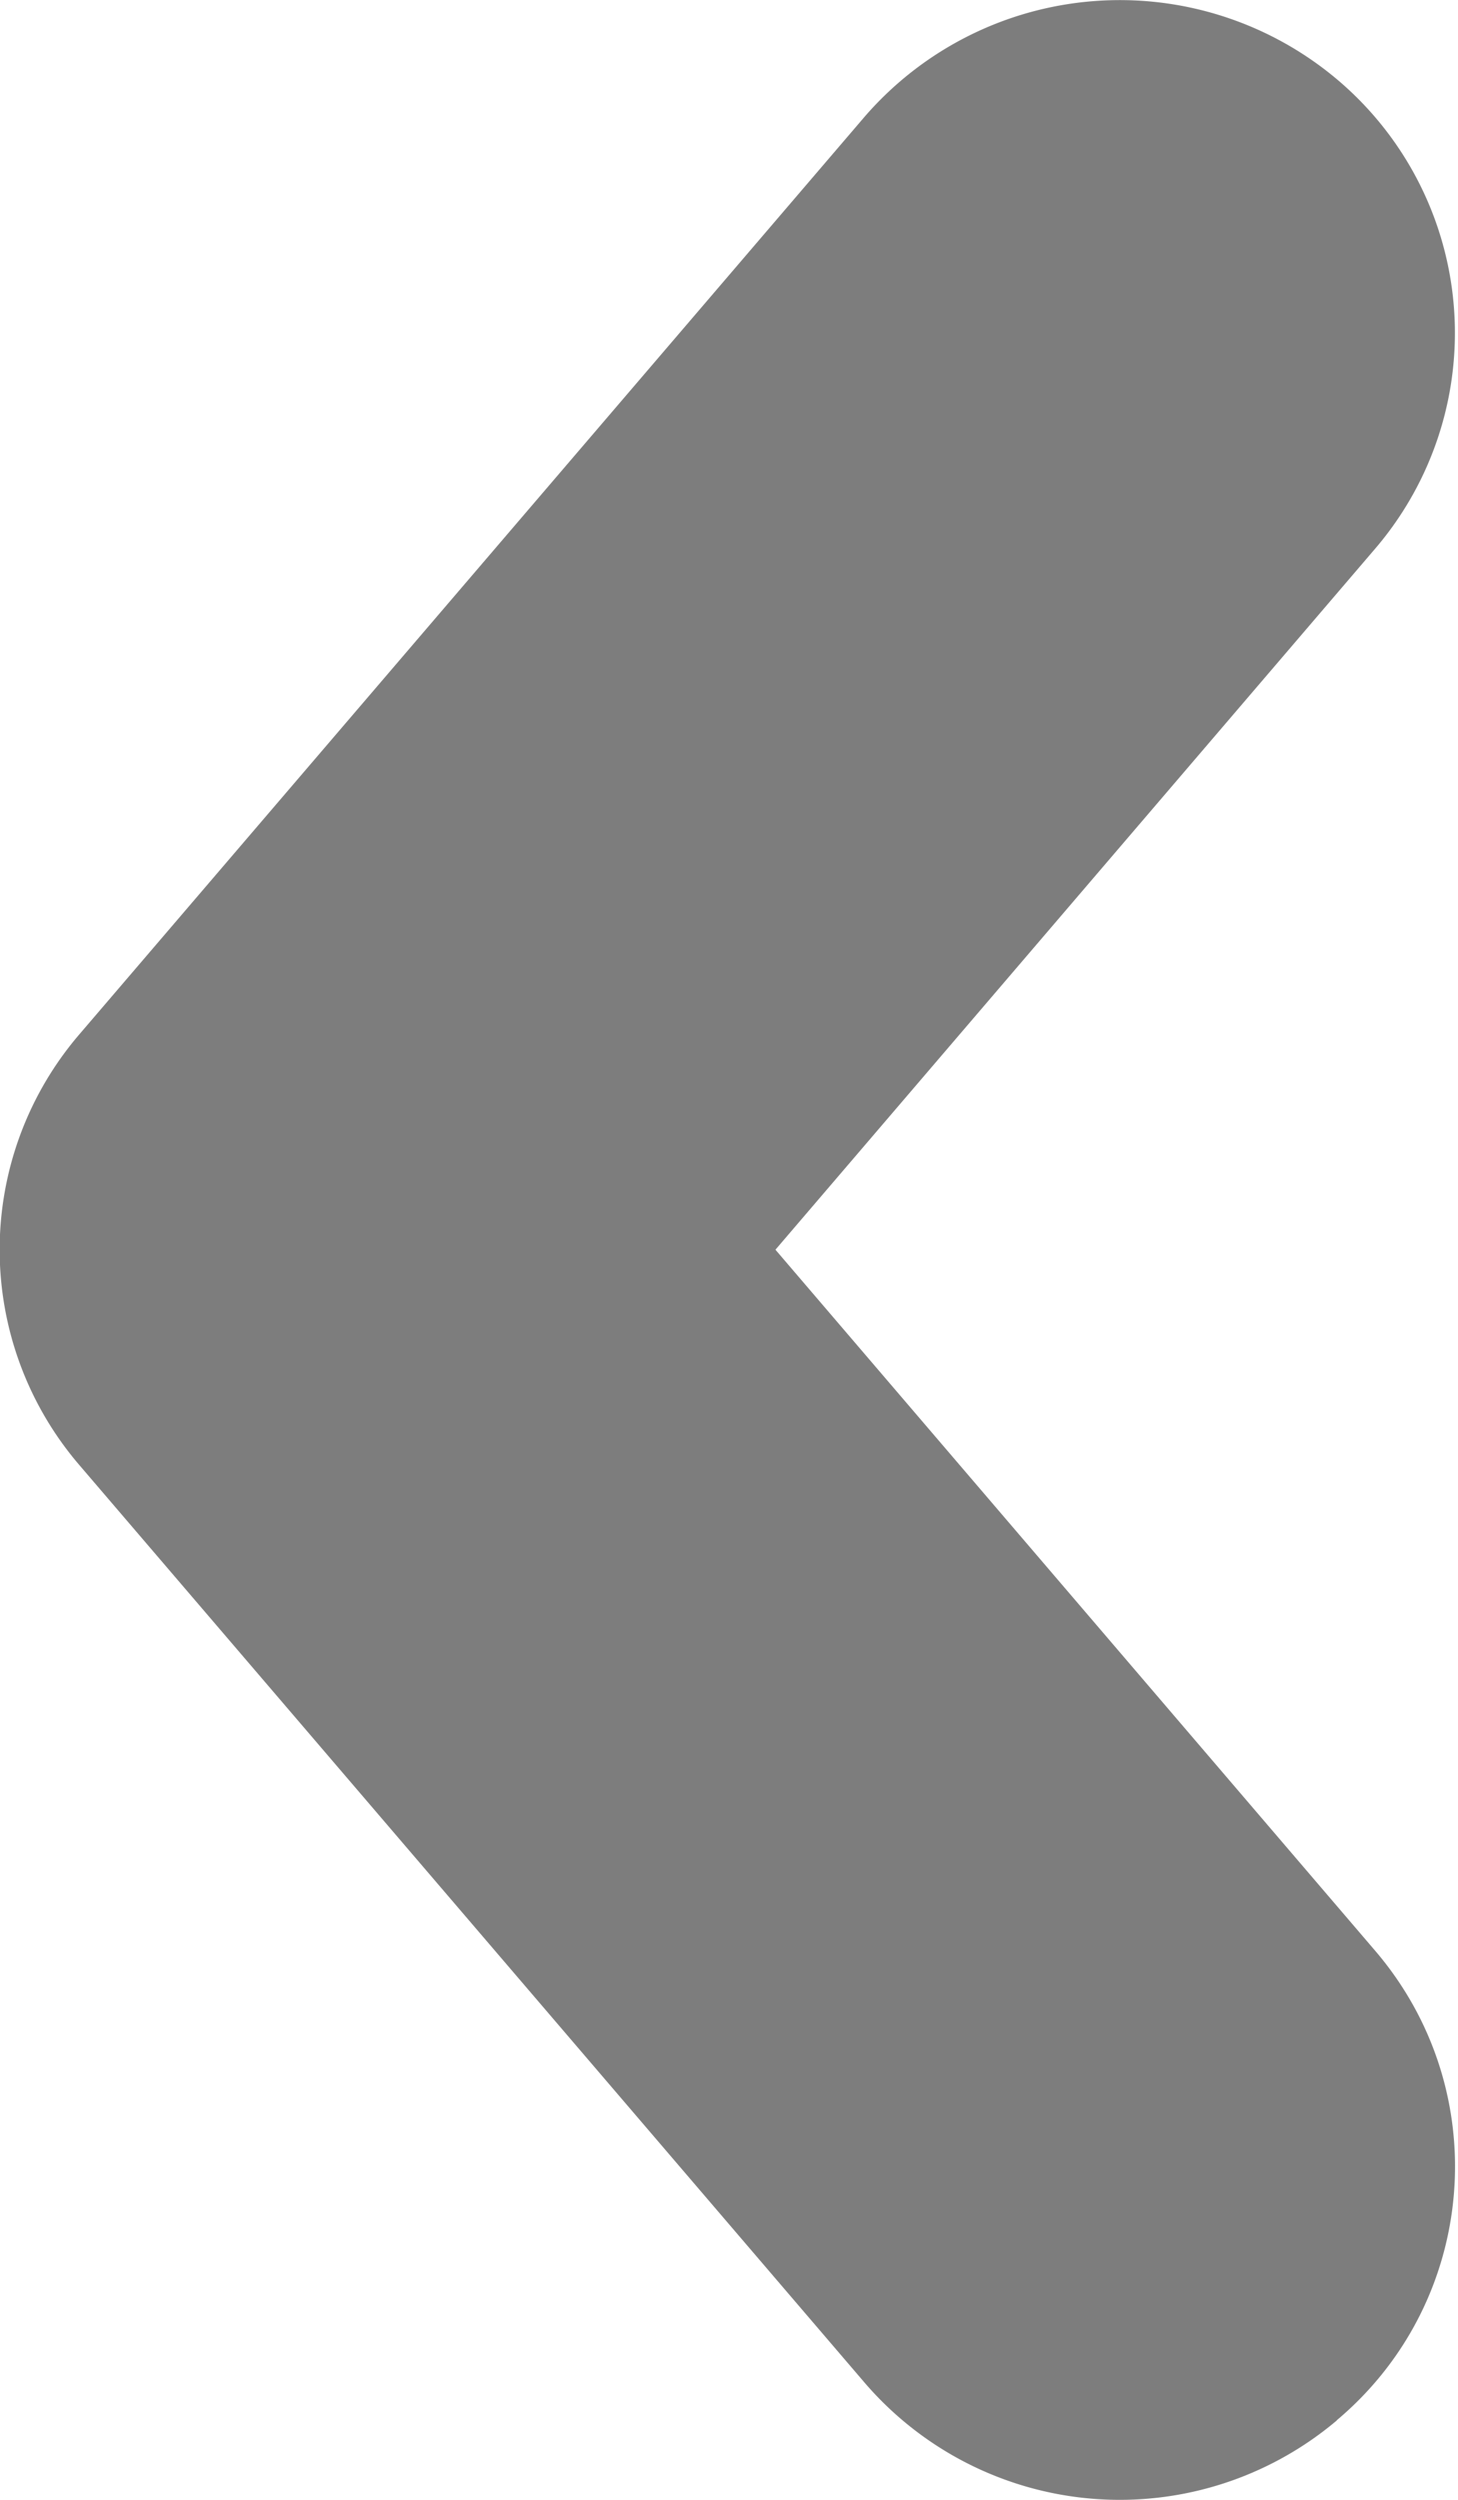 <svg xmlns="http://www.w3.org/2000/svg" width="7" height="12" viewBox="0 0 7 12"><g><g><path fill="#7d7d7d" d="M6.418 11.618c.678-.57.76-1.58.185-2.253l-2.88-3.366 2.88-3.366A1.592 1.592 0 0 0 6.418.38a1.62 1.62 0 0 0-2.27.184L.382 4.964a1.588 1.588 0 0 0 0 2.07l3.766 4.4a1.615 1.615 0 0 0 2.27.185z"/></g></g></svg>